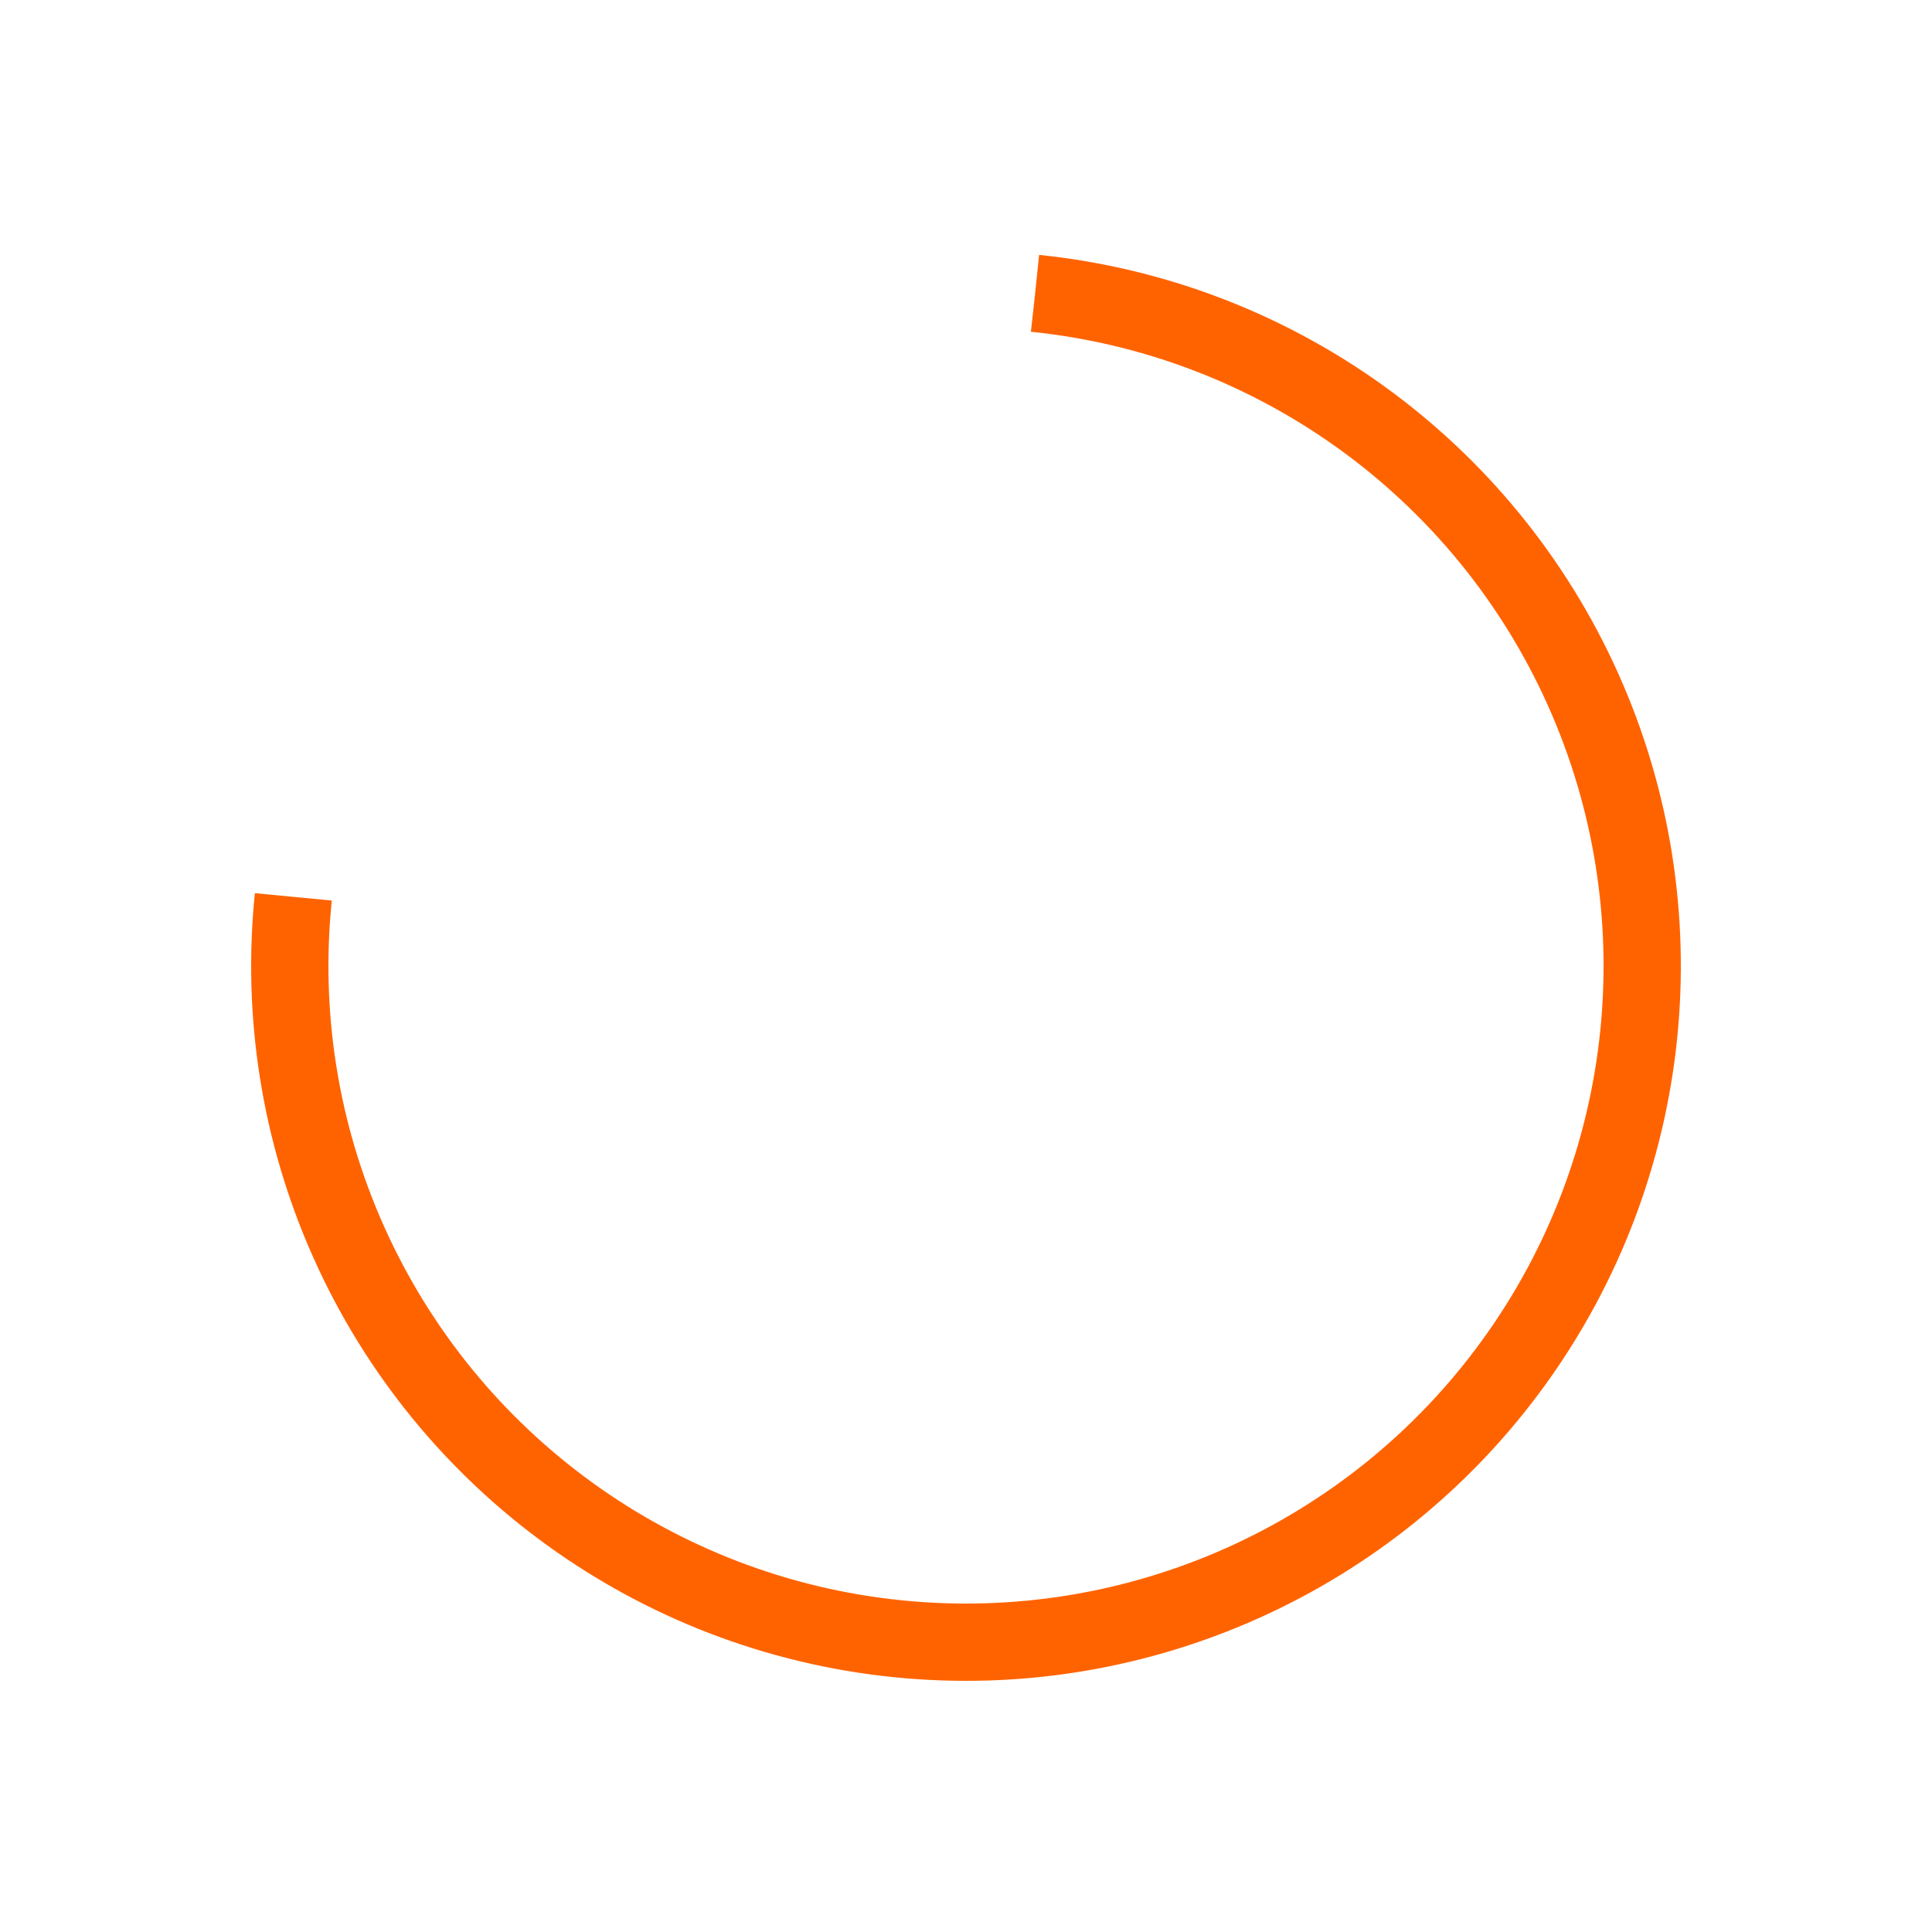 <svg xmlns="http://www.w3.org/2000/svg" xmlns:xlink="http://www.w3.org/1999/xlink" style="margin: auto; display: block;" width="211px" height="211px" viewBox="0 0 100 100" preserveAspectRatio="xMidYMid">
  <circle cx="50" cy="50" fill="none" stroke="#ff6300" stroke-width="4" r="35" stroke-dasharray="164.934 56.978" transform="rotate(275.869 50 50)">
    <animateTransform attributeName="transform" type="rotate" repeatCount="indefinite" dur="1s" values="0 50 50;360 50 50" keyTimes="0;1"></animateTransform>
  </circle>
</svg>
